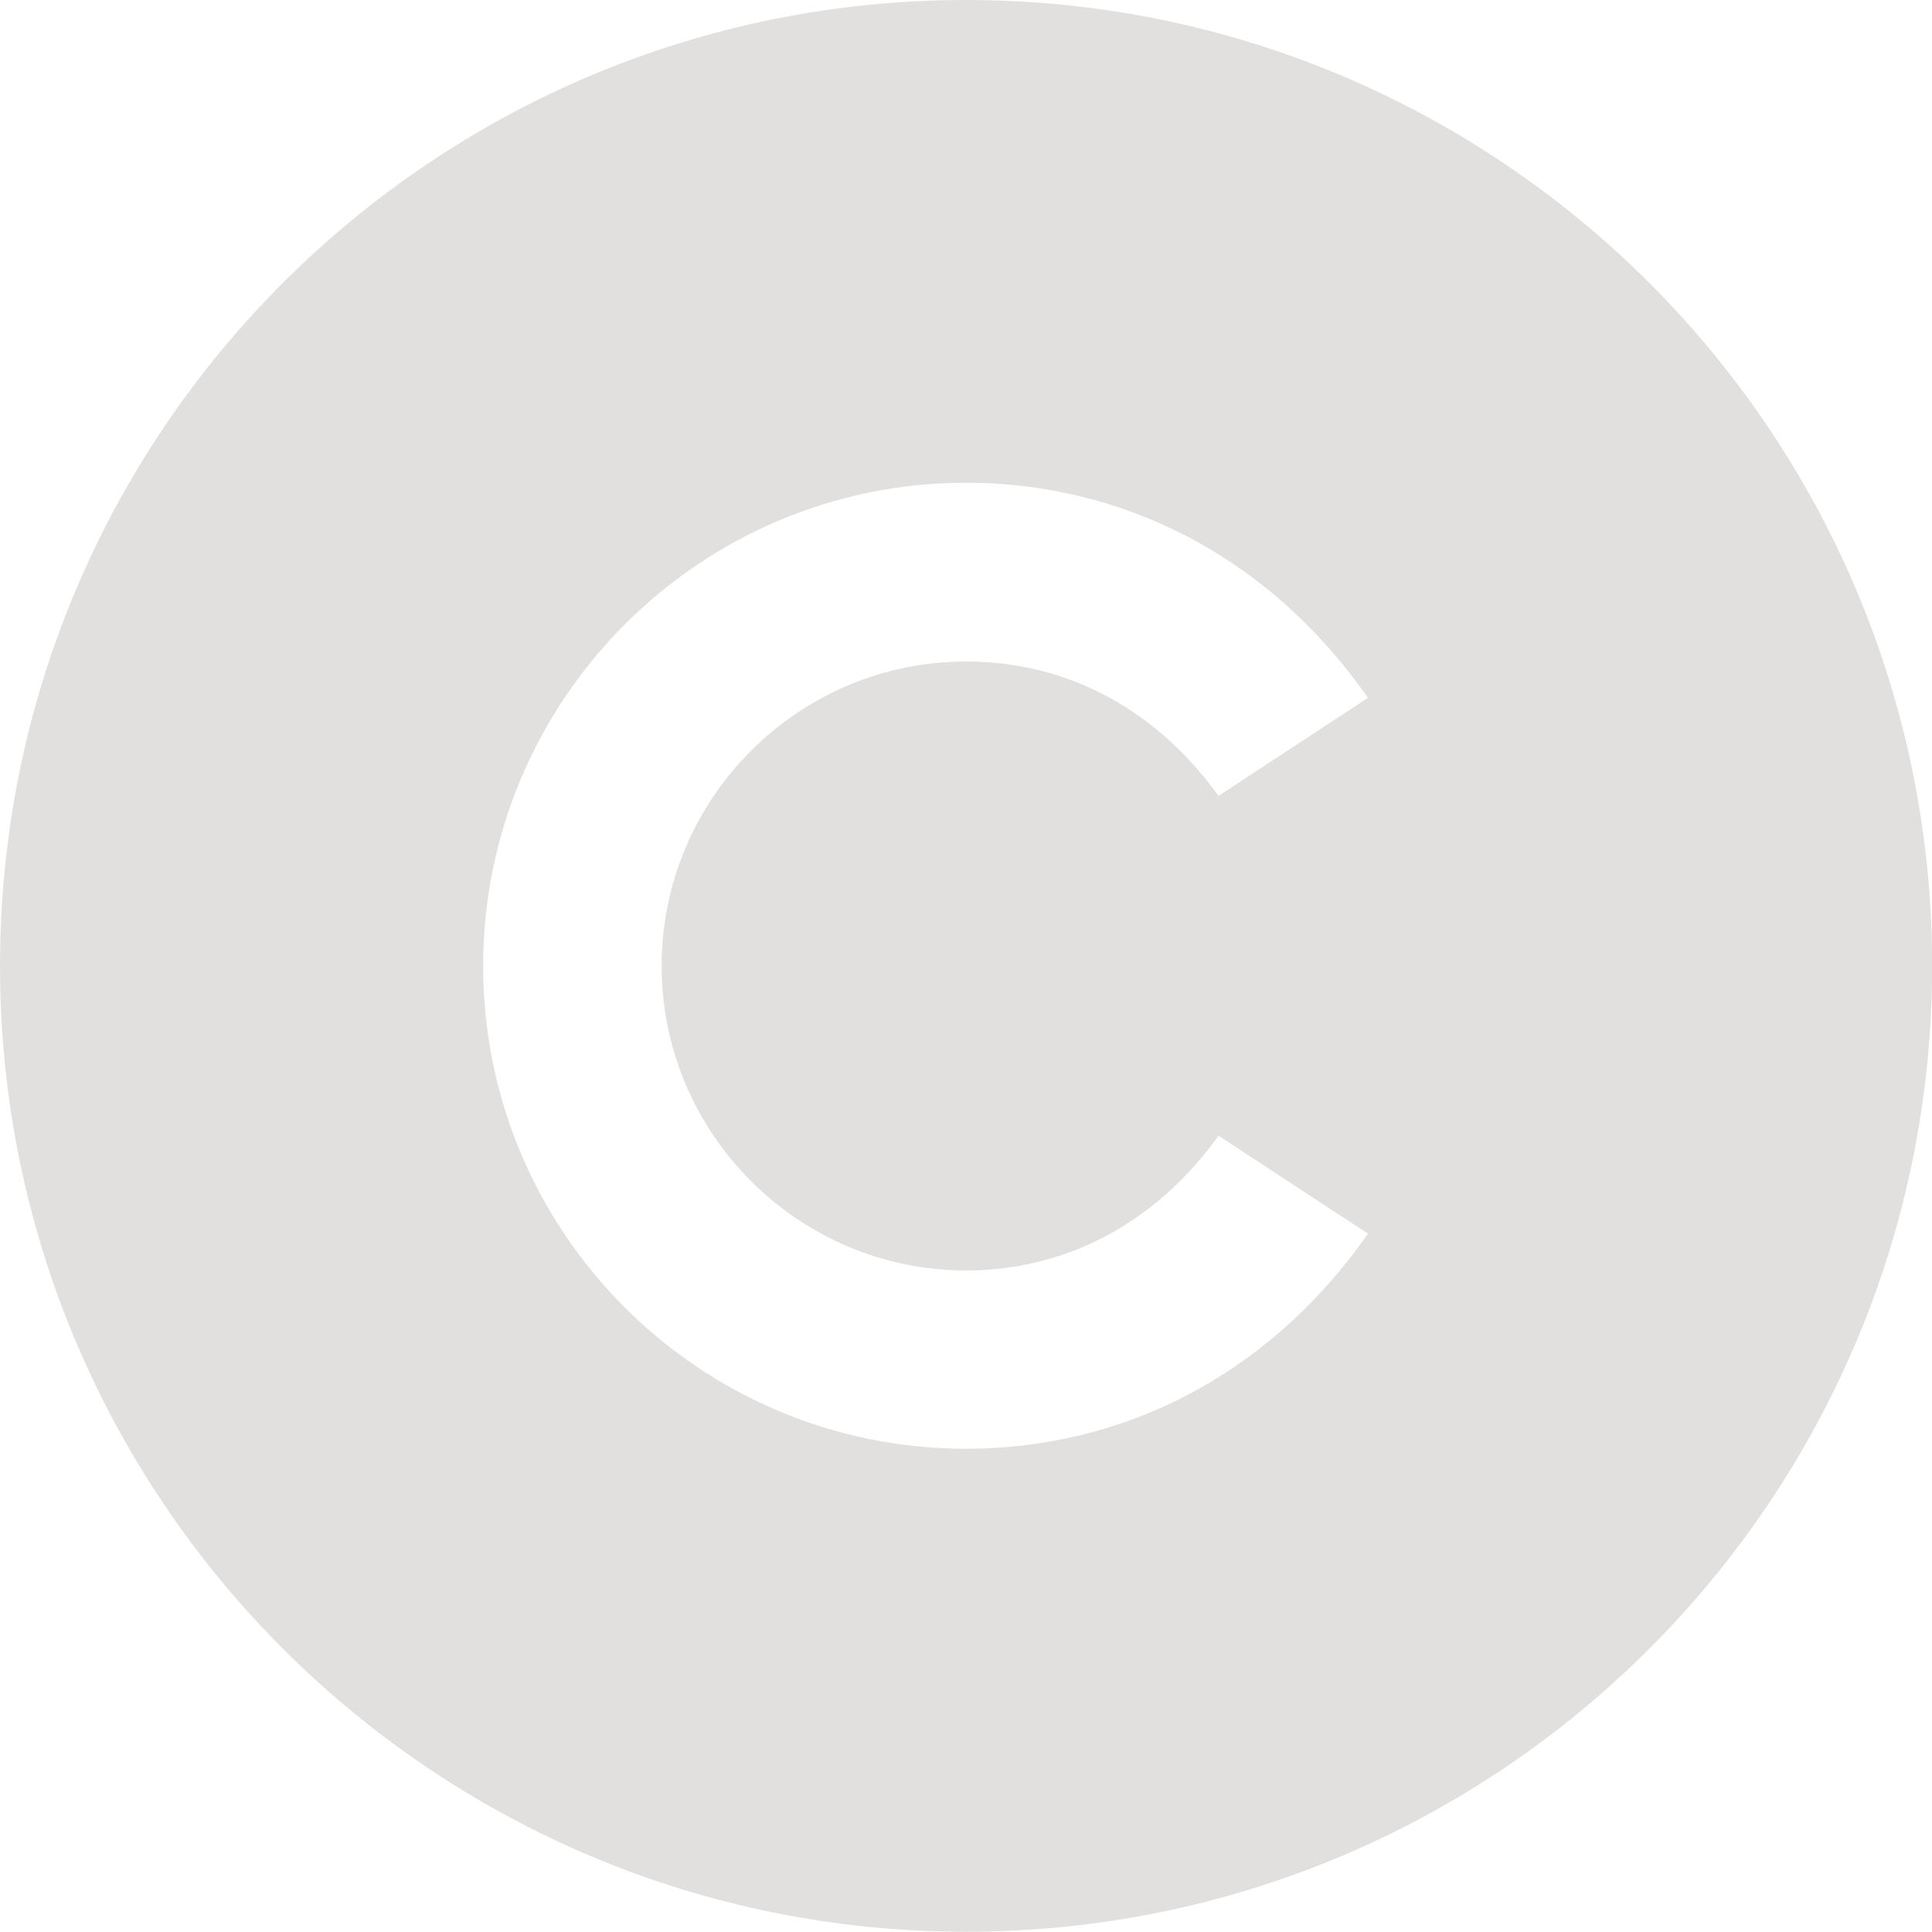 <?xml version="1.0" encoding="utf-8"?>
<!-- Generator: Adobe Illustrator 16.0.0, SVG Export Plug-In . SVG Version: 6.00 Build 0)  -->
<!DOCTYPE svg PUBLIC "-//W3C//DTD SVG 1.1//EN" "http://www.w3.org/Graphics/SVG/1.1/DTD/svg11.dtd">
<svg version="1.1" id="Layer_1" xmlns="http://www.w3.org/2000/svg" xmlns:xlink="http://www.w3.org/1999/xlink" x="0px" y="0px"
	 width="15px" height="14.998px" viewBox="4.841 5.113 15 14.998" enable-background="new 4.841 5.113 15 14.998"
	 xml:space="preserve">
<path fill="#E1E0DE" d="M12.342,5.113c-4.142,0-7.501,3.354-7.501,7.499c0,4.141,3.359,7.499,7.501,7.499
	c4.142,0,7.5-3.358,7.5-7.499C19.842,8.468,16.484,5.113,12.342,5.113z M12.342,14.977c0.736,0,1.445-0.333,1.96-1.046l1.16,0.76
	c-0.795,1.136-1.945,1.67-3.121,1.67c-2.069,0-3.749-1.678-3.749-3.748c0-2.066,1.68-3.752,3.749-3.752
	c1.164,0,2.322,0.528,3.121,1.67l-1.16,0.761c-0.521-0.719-1.229-1.043-1.96-1.043c-1.302,0-2.364,1.06-2.364,2.364
	C9.978,13.915,11.041,14.977,12.342,14.977z"/>
</svg>
